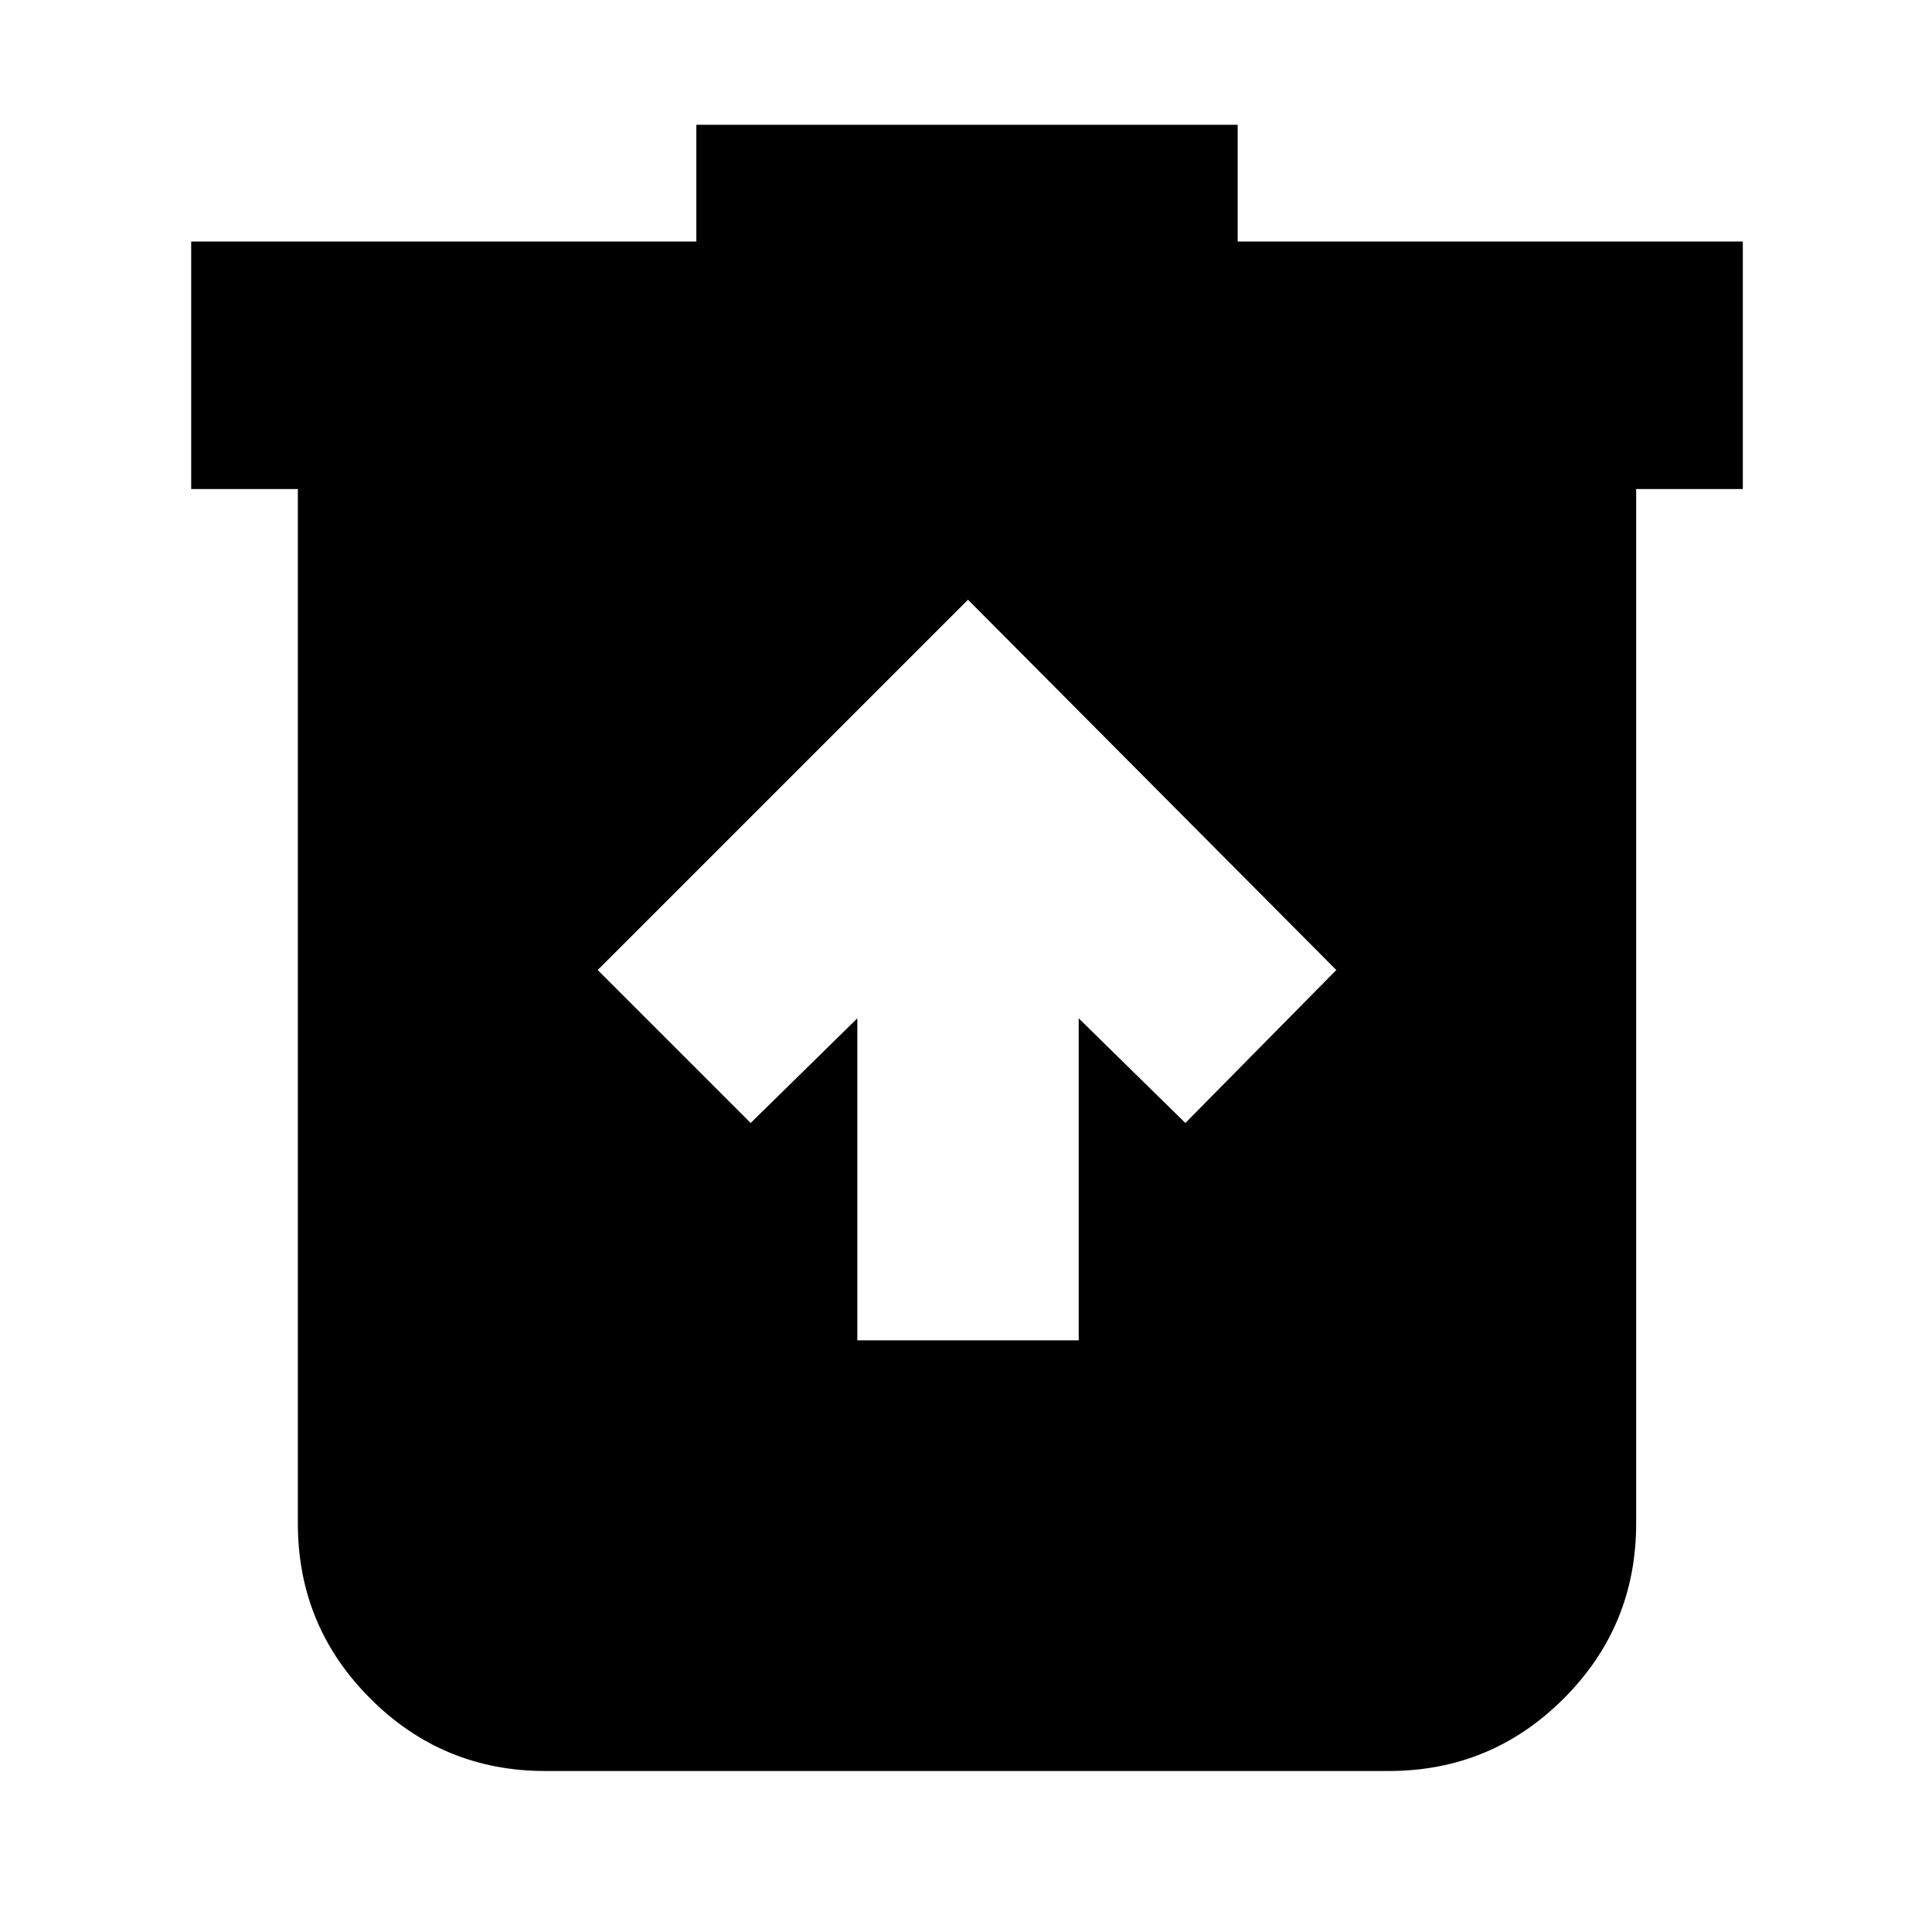 <svg xmlns="http://www.w3.org/2000/svg" height="24" width="24"><path d="M10.65 16.65h2.75v-4l1.325 1.3 1.875-1.9-4.575-4.6-4.6 4.6 1.9 1.9 1.325-1.3ZM6.775 22Q5.5 22 4.6 21.1q-.9-.9-.9-2.175V6.075H2.375V3H8.65V1.55h6.725V3h6.275v3.075h-1.325v12.85q0 1.275-.9 2.175-.9.9-2.175.9Z"/></svg>